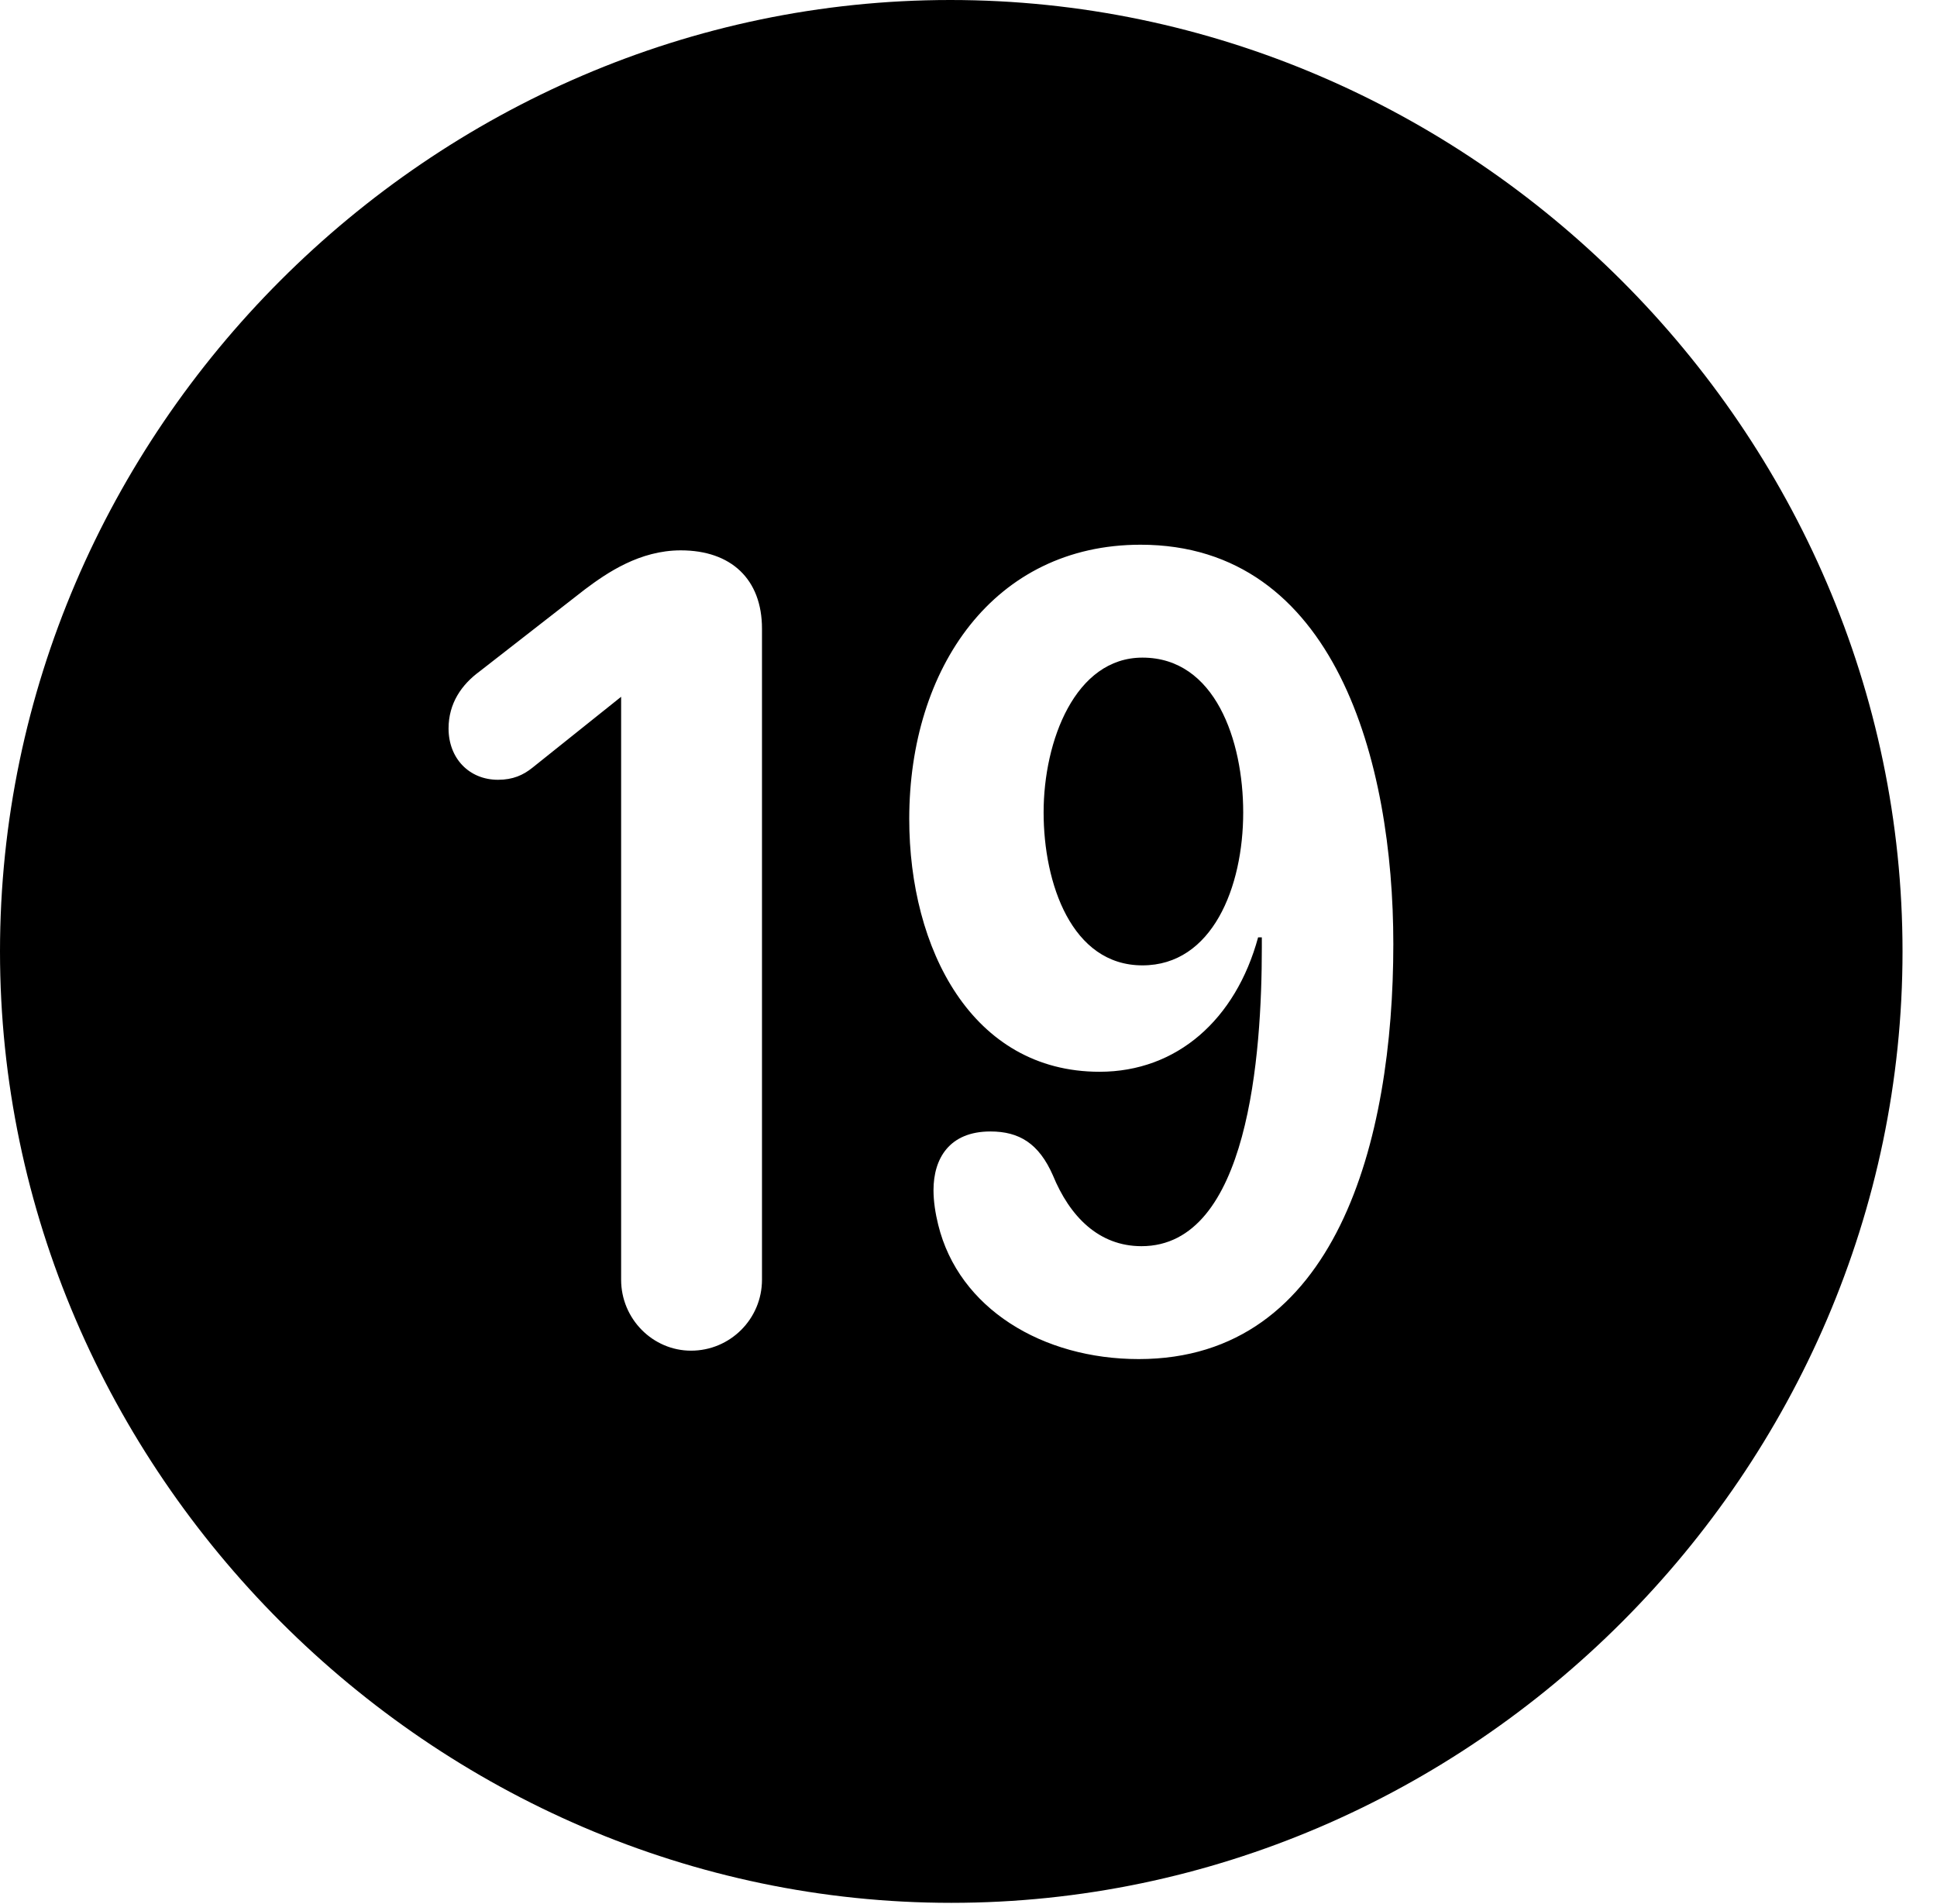 <svg version="1.1" xmlns="http://www.w3.org/2000/svg" xmlns:xlink="http://www.w3.org/1999/xlink" width="20.283" height="19.932" viewBox="0 0 20.283 19.932">
 <g>
  <rect height="19.932" opacity="0" width="20.283" x="0" y="0"/>
  <path d="M19.922 9.961C19.922 15.4 15.41 19.922 9.961 19.922C4.521 19.922 0 15.4 0 9.961C0 4.512 4.512 0 9.951 0C15.4 0 19.922 4.512 19.922 9.961ZM9.521 8.574C9.521 9.932 10.176 11.221 11.514 11.221C12.324 11.221 12.94 10.674 13.174 9.814L13.213 9.814C13.213 9.854 13.213 9.893 13.213 9.922C13.213 11.035 13.076 13.047 11.953 13.047C11.504 13.047 11.201 12.734 11.025 12.305C10.879 11.973 10.674 11.846 10.371 11.846C9.941 11.846 9.775 12.129 9.775 12.461C9.775 12.578 9.795 12.705 9.824 12.822C10.039 13.701 10.918 14.229 11.924 14.229C13.994 14.229 14.59 11.943 14.59 9.883C14.59 7.979 13.984 5.703 11.943 5.703C10.41 5.703 9.521 6.992 9.521 8.574ZM6.123 6.172L5.02 7.031C4.834 7.168 4.697 7.363 4.697 7.627C4.697 7.939 4.912 8.164 5.215 8.164C5.371 8.164 5.479 8.115 5.576 8.037L6.504 7.295L6.504 13.398C6.504 13.809 6.836 14.141 7.236 14.141C7.646 14.141 7.979 13.809 7.979 13.398L7.979 6.582C7.979 6.064 7.656 5.762 7.129 5.762C6.699 5.762 6.357 5.996 6.123 6.172ZM13.018 8.506C13.018 9.287 12.695 10.107 11.963 10.107C11.221 10.107 10.928 9.248 10.928 8.506C10.928 7.754 11.26 6.885 11.963 6.885C12.725 6.885 13.018 7.754 13.018 8.506Z" fill="currentColor"/>
 </g>
</svg>
